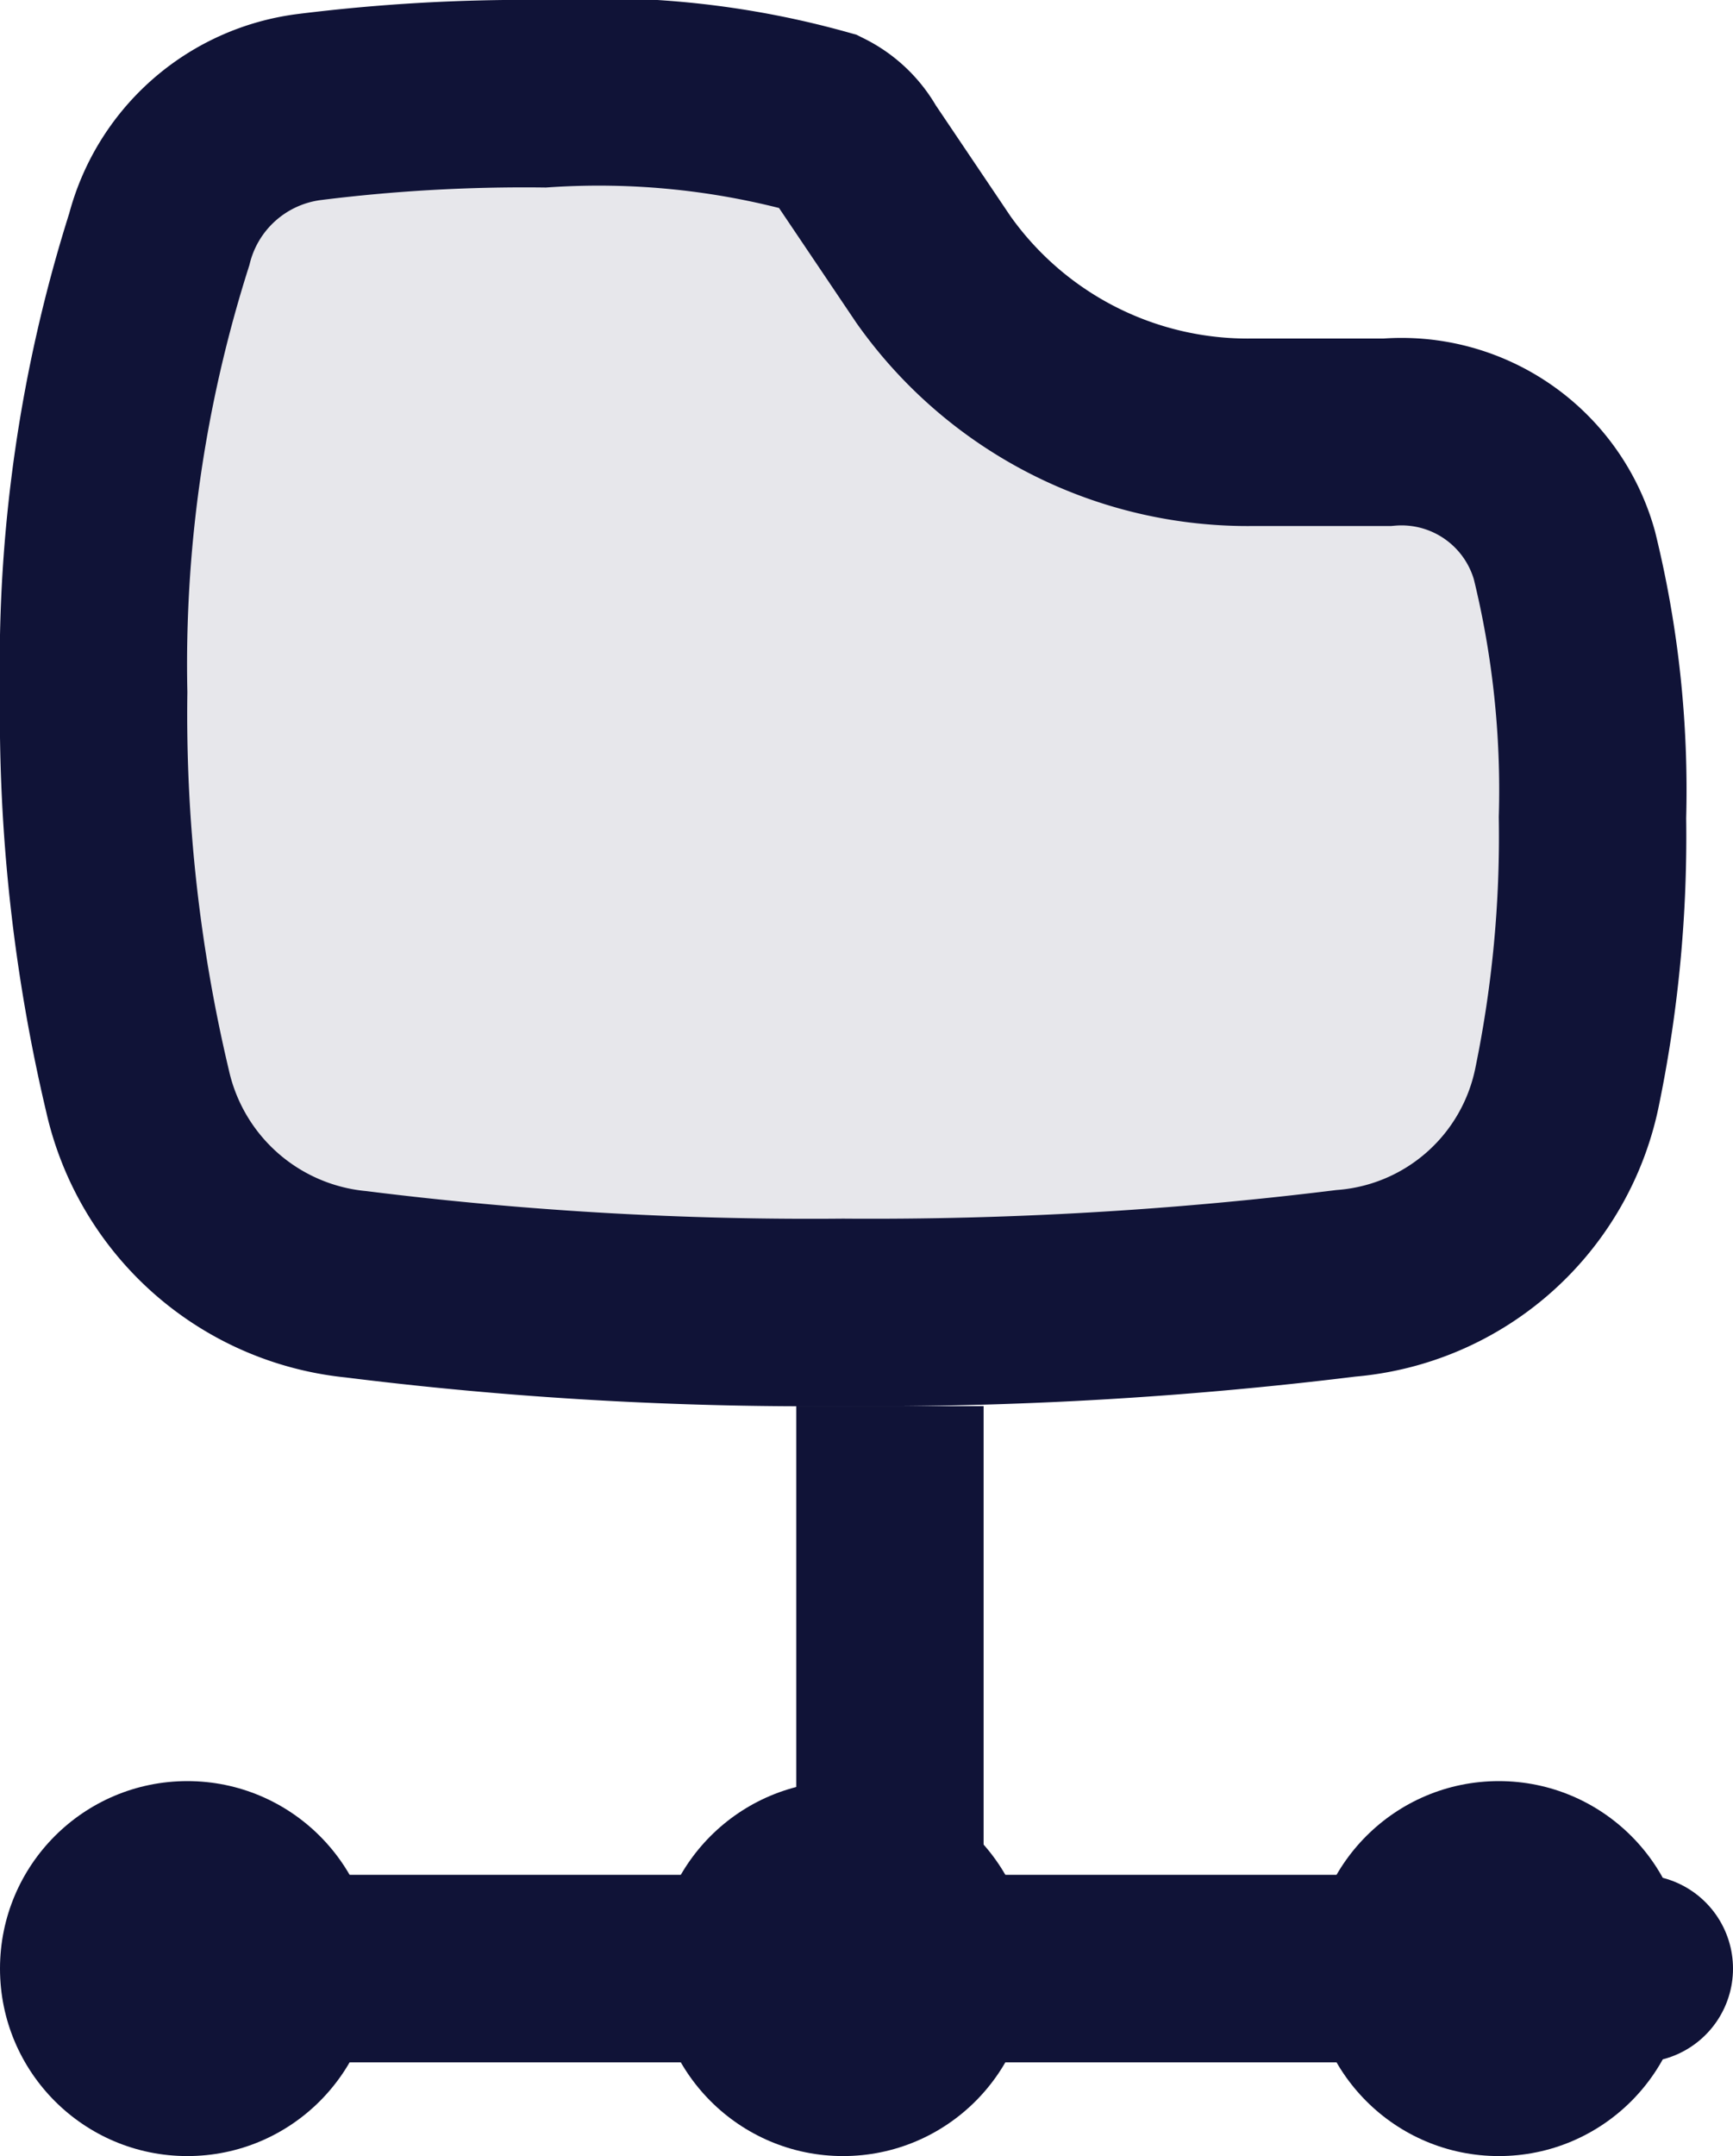 <svg xmlns="http://www.w3.org/2000/svg" width="18.5" height="23" viewBox="0 0 18.5 23">
  <g id="组件_405_1" data-name="组件 405 – 1" transform="translate(0 1)">
    <path id="Path_Copy" data-name="Path Copy" d="M8.965,1.876,8.14.652A.835.835,0,0,0,7.782.308,8.875,8.875,0,0,0,4.8,0,18.477,18.477,0,0,0,2.3.142,1.9,1.9,0,0,0,.7,1.554,14.969,14.969,0,0,0,0,6.389a17.415,17.415,0,0,0,.468,4.248A2.657,2.657,0,0,0,2.8,12.7,39.08,39.08,0,0,0,8,13a41.346,41.346,0,0,0,5.367-.31,2.628,2.628,0,0,0,2.365-2.11A13.207,13.207,0,0,0,16,7.722a10.481,10.481,0,0,0-.3-2.8A1.806,1.806,0,0,0,13.81,3.611H12.382A4.109,4.109,0,0,1,8.965,1.876Z" transform="translate(1)" fill="rgba(16,19,55,0.1)" stroke="#101337" stroke-miterlimit="10" stroke-width="2"/>
    <path id="Path_15" data-name="Path 15" d="M.5,0V6.229" transform="translate(9 14)" fill="none" stroke="#101337" stroke-miterlimit="10" stroke-width="2"/>
    <path id="Path_15_Copy" data-name="Path 15 Copy" d="M.5,1h16" transform="translate(1 19)" fill="none" stroke="#101337" stroke-linecap="round" stroke-miterlimit="10" stroke-width="2"/>
    <circle id="Oval" cx="2" cy="2" r="2" transform="translate(0 18)" fill="#101337"/>
    <circle id="Oval_Copy" data-name="Oval Copy" cx="2" cy="2" r="2" transform="translate(14 18)" fill="#101337"/>
    <circle id="Oval_Copy_3" data-name="Oval Copy 3" cx="2" cy="2" r="2" transform="translate(7 18)" fill="#101337"/>
  </g>
</svg>
